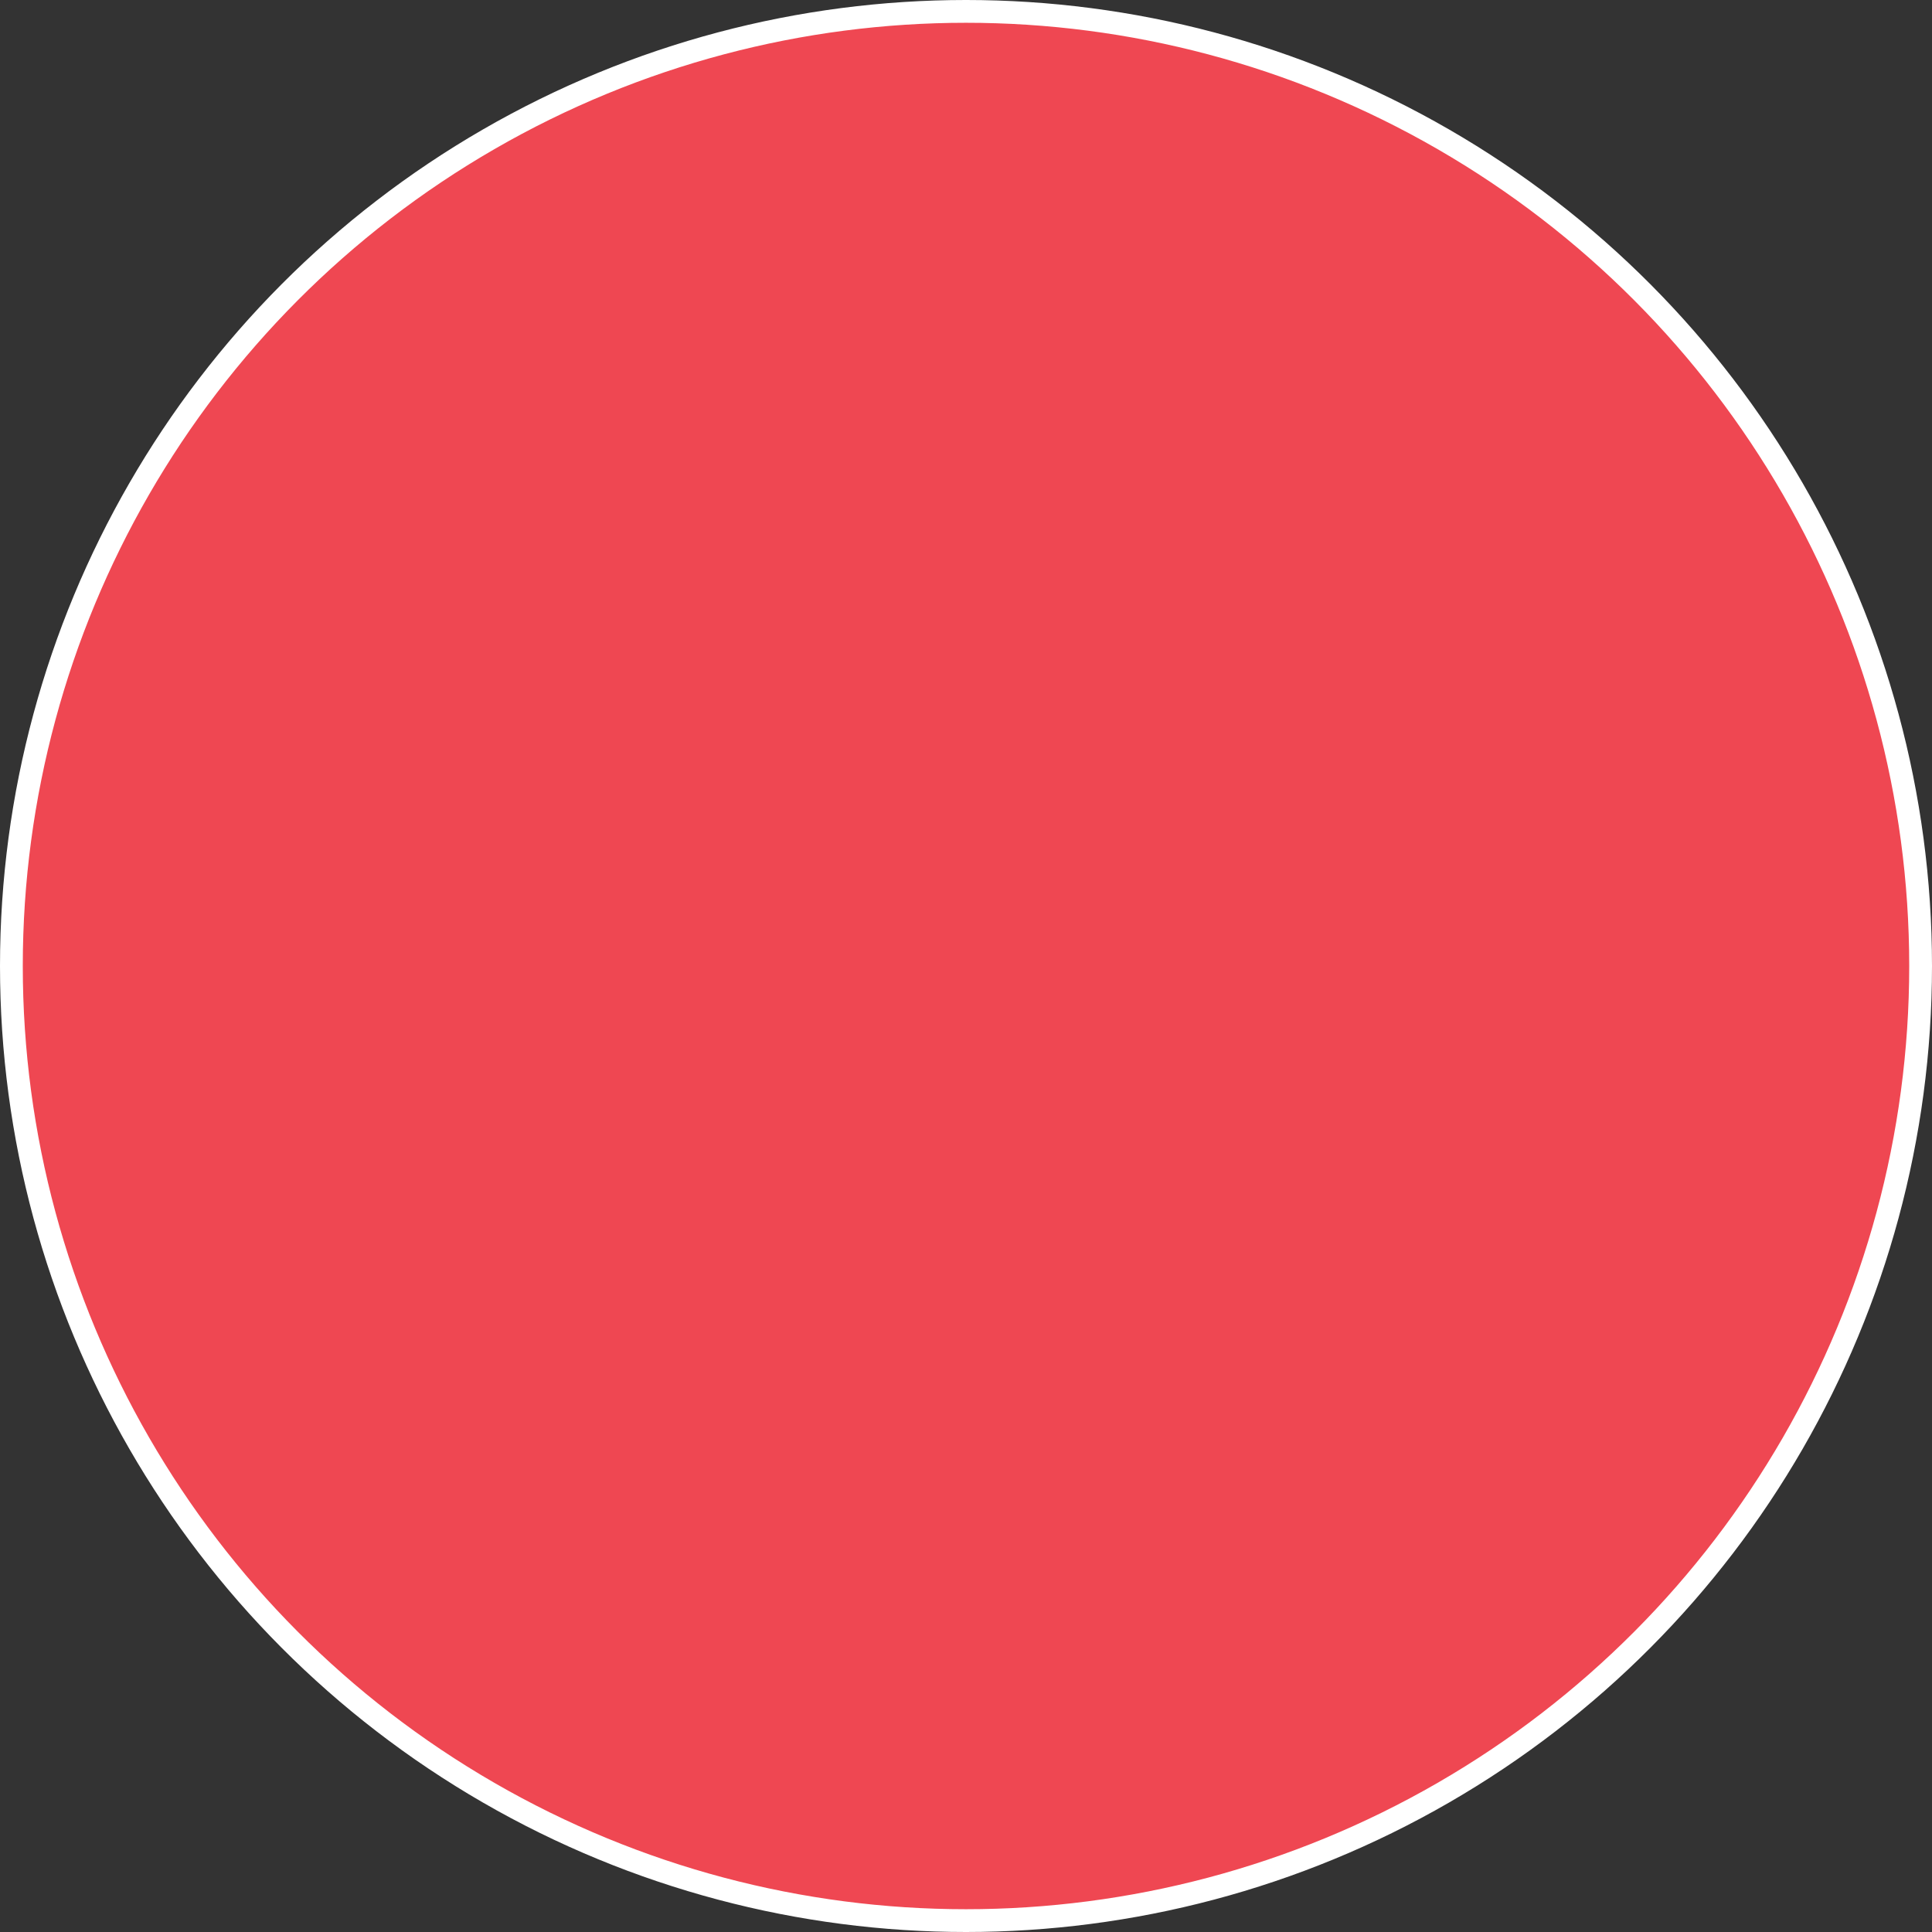 <svg width="424" height="424" viewBox="0 0 424 424" fill="none" xmlns="http://www.w3.org/2000/svg">
<rect x="0" y="0" width="424" height="424" fill="#333333" stroke="none"/>
<circle cx="212" cy="212" r="209.5" fill="#EF4752" stroke="white" stroke-width="5"/>
</svg>
